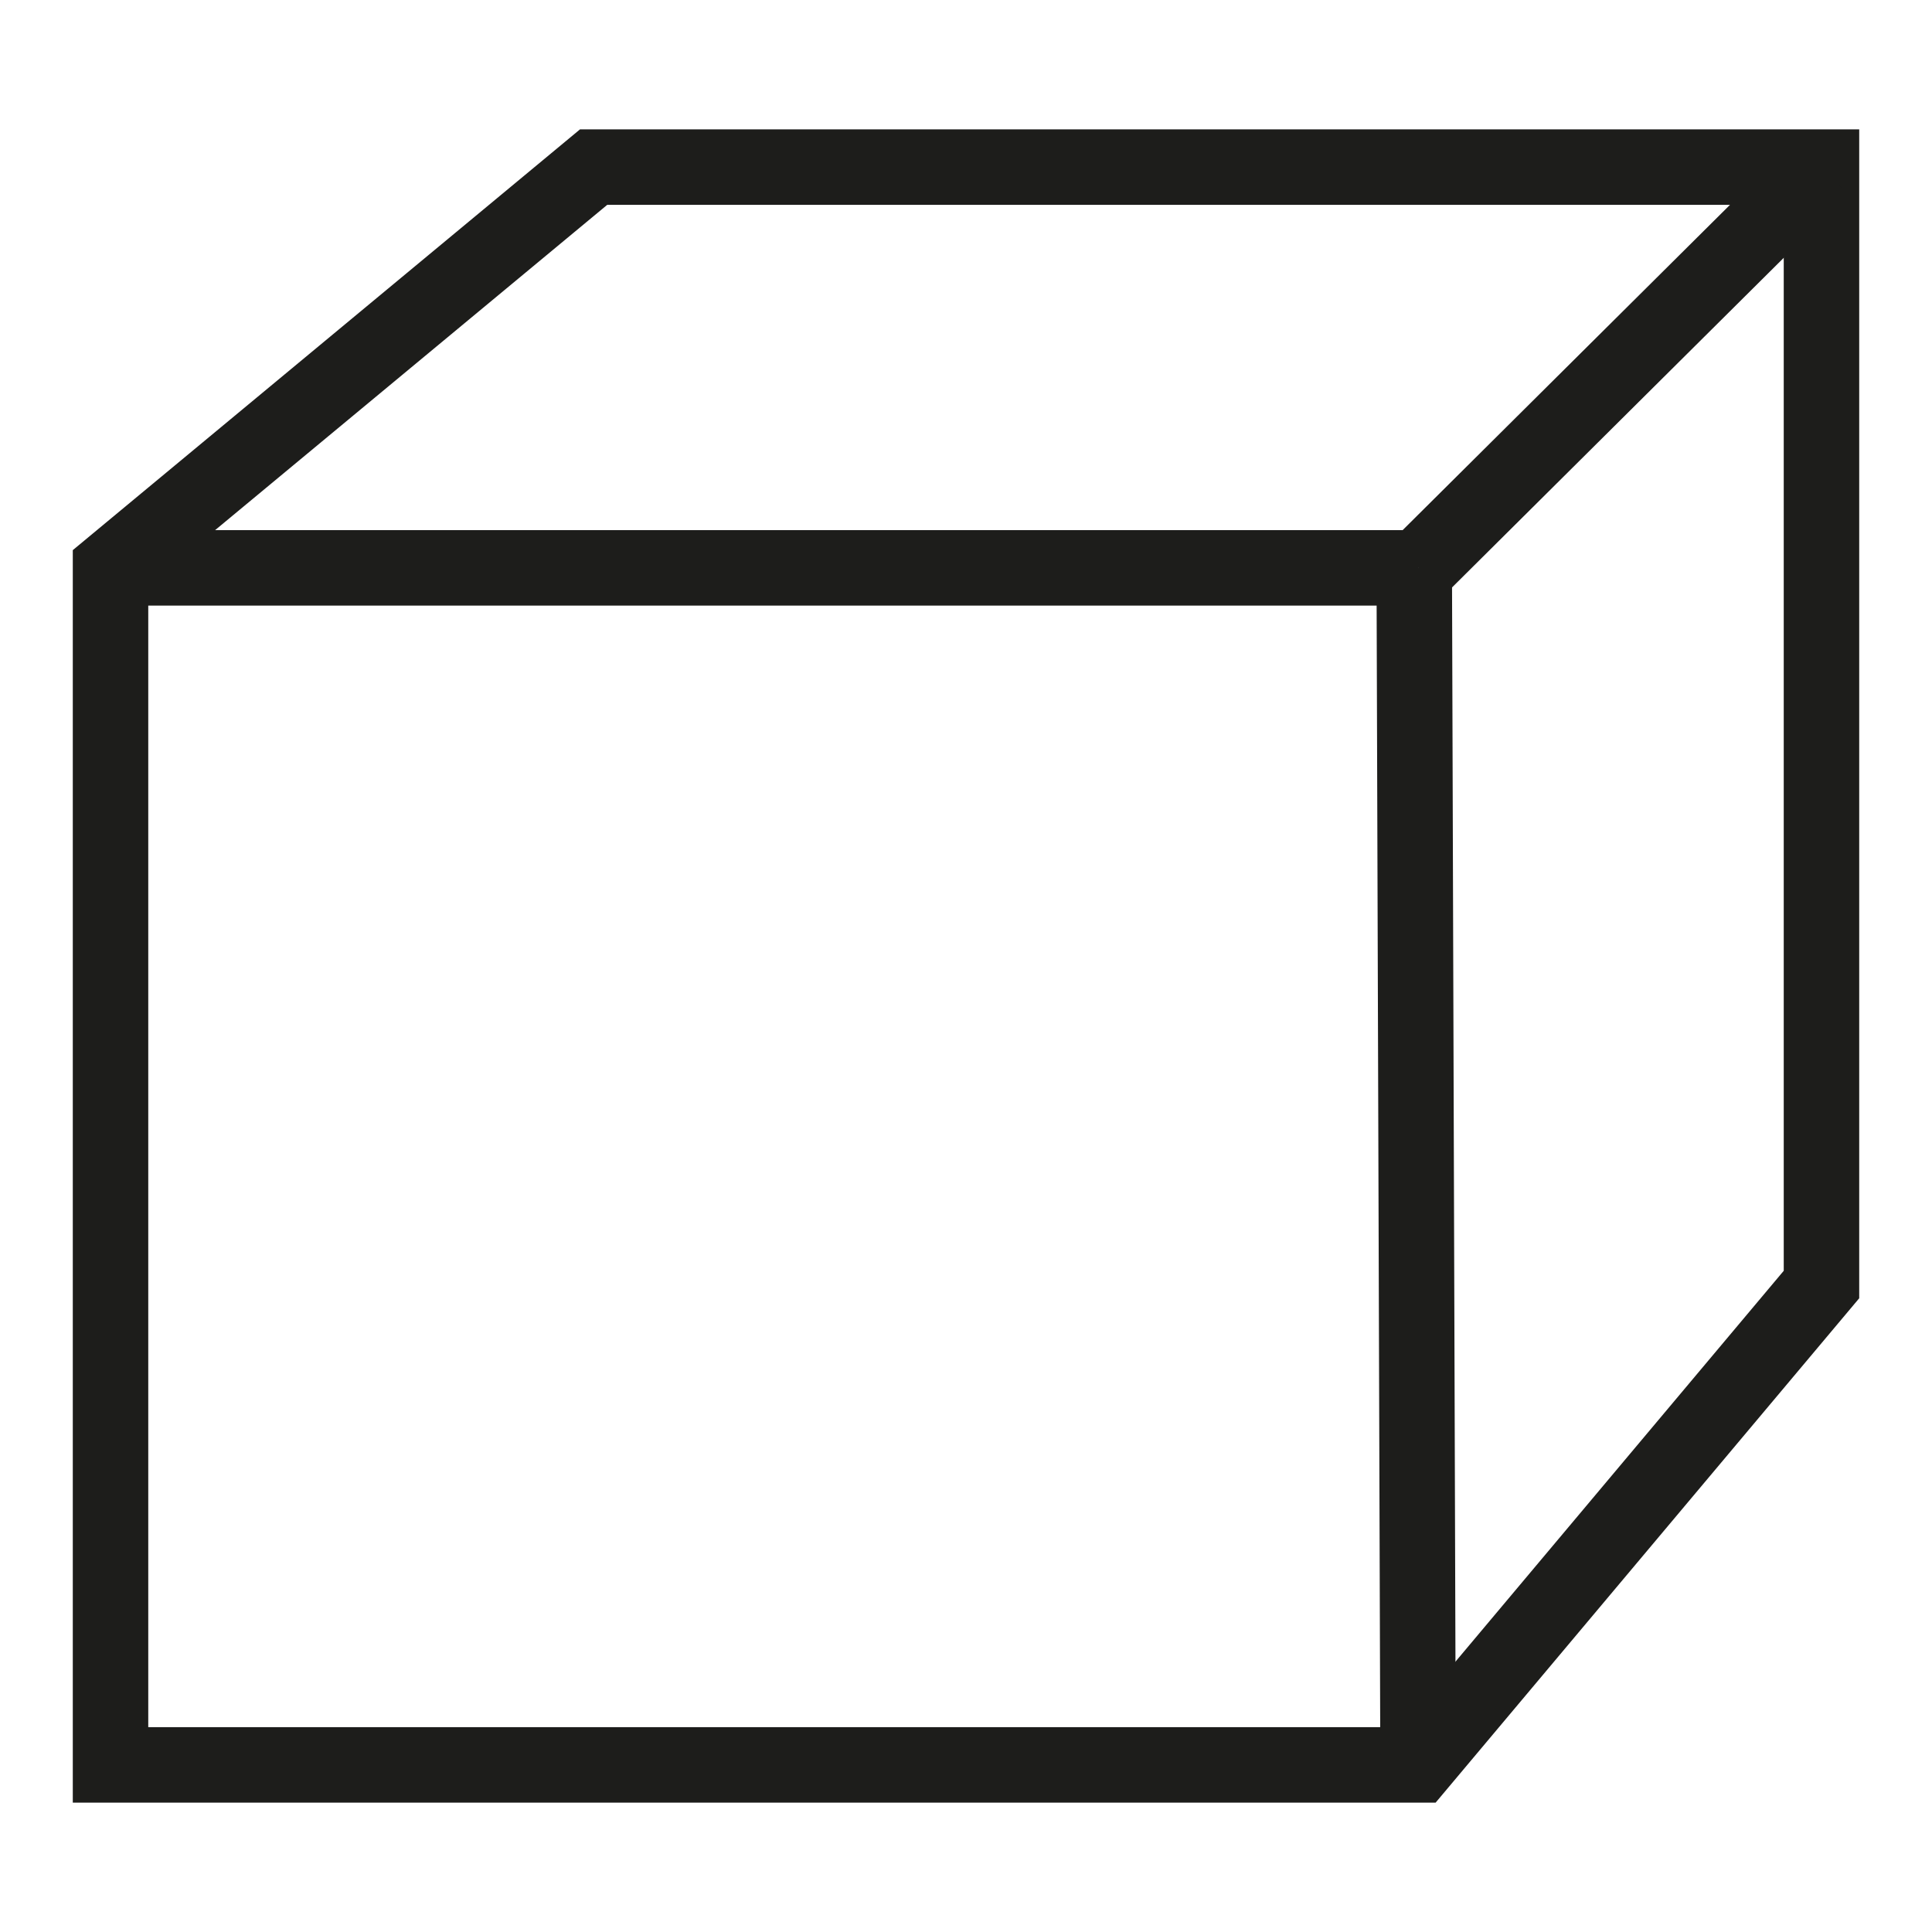 <svg xmlns="http://www.w3.org/2000/svg" viewBox="0 0 512 512"><defs><style>.cls-1{fill:none;stroke:#1d1d1b;stroke-miterlimit:10;stroke-width:20px;}</style></defs><title>D6</title><g id="Слой_7" data-name="Слой 7"><polygon class="cls-1" points="482.71 44.28 157.32 44.28 29.29 150.49 29.29 467.71 375.8 467.71 482.71 340.41 482.71 44.28"/><line class="cls-1" x1="29.29" y1="150.49" x2="375.84" y2="150.49"/><line class="cls-1" x1="375.8" y1="467.71" x2="374.79" y2="150.49"/><line class="cls-1" x1="482.71" y1="44.29" x2="375.84" y2="150.49"/></g></svg>
